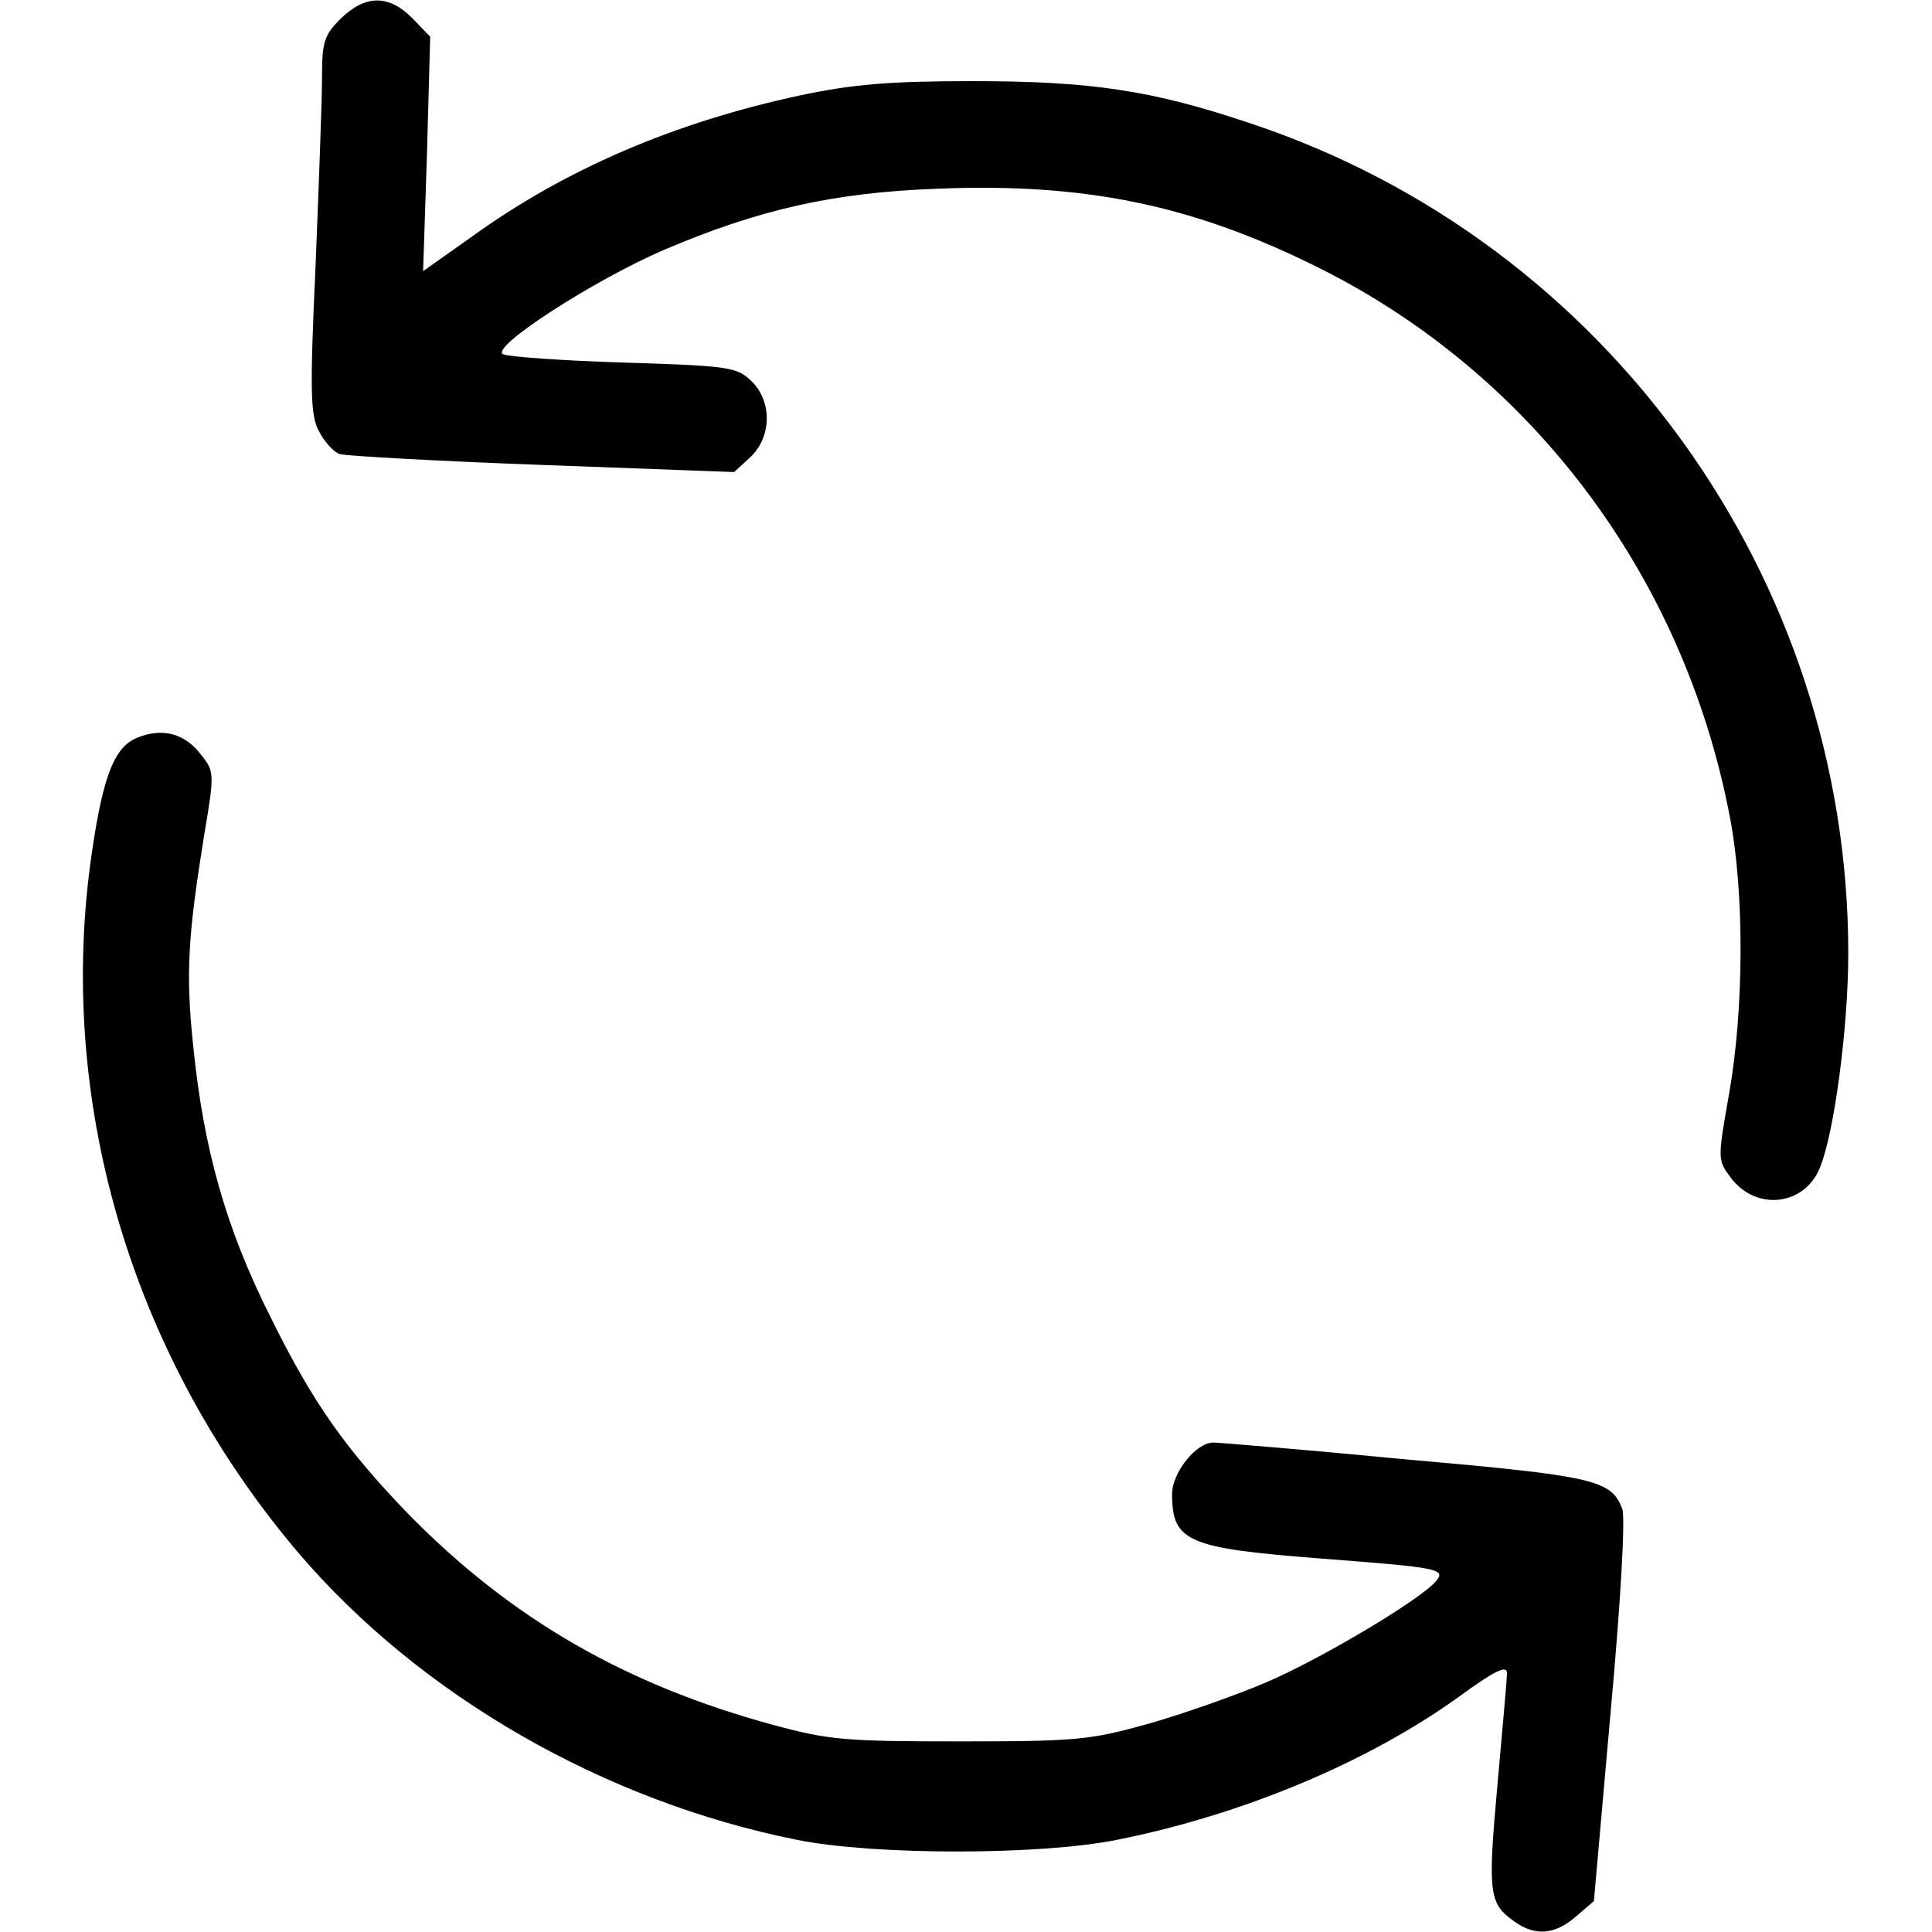 <?xml version="1.0" standalone="no"?>
<!DOCTYPE svg PUBLIC "-//W3C//DTD SVG 20010904//EN"
 "http://www.w3.org/TR/2001/REC-SVG-20010904/DTD/svg10.dtd">
<svg version="1.0" xmlns="http://www.w3.org/2000/svg"
 width="300pt" height="300pt" viewBox="0 0 300 300"
 preserveAspectRatio="xMidYMid meet">
<g transform="translate(0,300) scale(0.1,-0.1)"
fill="#000000" stroke="none">
<path d="M529 2971 c-26 -26 -29 -36 -29 -93 0 -35 -5 -166 -10 -291 -9 -194
-8 -232 5 -256 8 -16 22 -32 32 -36 10 -3 152 -11 316 -17 l297 -11 25 23 c34
32 34 88 1 119 -22 21 -35 23 -197 28 -96 3 -180 9 -188 13 -20 11 141 115
250 162 148 63 263 89 425 95 225 9 390 -24 580 -117 338 -164 578 -481 650
-858 23 -118 22 -300 -1 -430 -18 -102 -18 -103 2 -130 39 -53 115 -45 139 15
22 53 44 217 44 333 0 582 -375 1104 -927 1288 -154 52 -249 66 -433 66 -131
0 -186 -5 -267 -22 -196 -42 -366 -115 -511 -220 l-75 -53 6 182 5 182 -28 29
c-37 37 -73 36 -111 -1z"/>
<path d="M212 1854 c-36 -15 -54 -64 -72 -197 -50 -379 68 -768 324 -1069 189
-221 474 -385 774 -445 120 -24 375 -24 496 0 195 39 389 120 531 222 56 41
75 50 75 37 0 -9 -7 -88 -15 -176 -15 -167 -13 -182 27 -210 32 -23 63 -20 95
8 l28 24 26 294 c16 175 23 302 18 315 -17 45 -42 51 -337 77 -156 15 -290 26
-298 26 -27 0 -64 -47 -64 -80 0 -74 24 -84 230 -100 182 -14 196 -16 180 -35
-23 -28 -177 -120 -263 -157 -49 -21 -132 -50 -185 -65 -90 -25 -111 -27 -292
-27 -178 0 -203 2 -291 26 -227 62 -403 163 -562 324 -99 102 -151 175 -217
309 -69 137 -104 261 -120 421 -12 113 -8 172 17 327 16 95 16 99 -4 124 -25
34 -61 44 -101 27z"/>
</g>
</svg>
